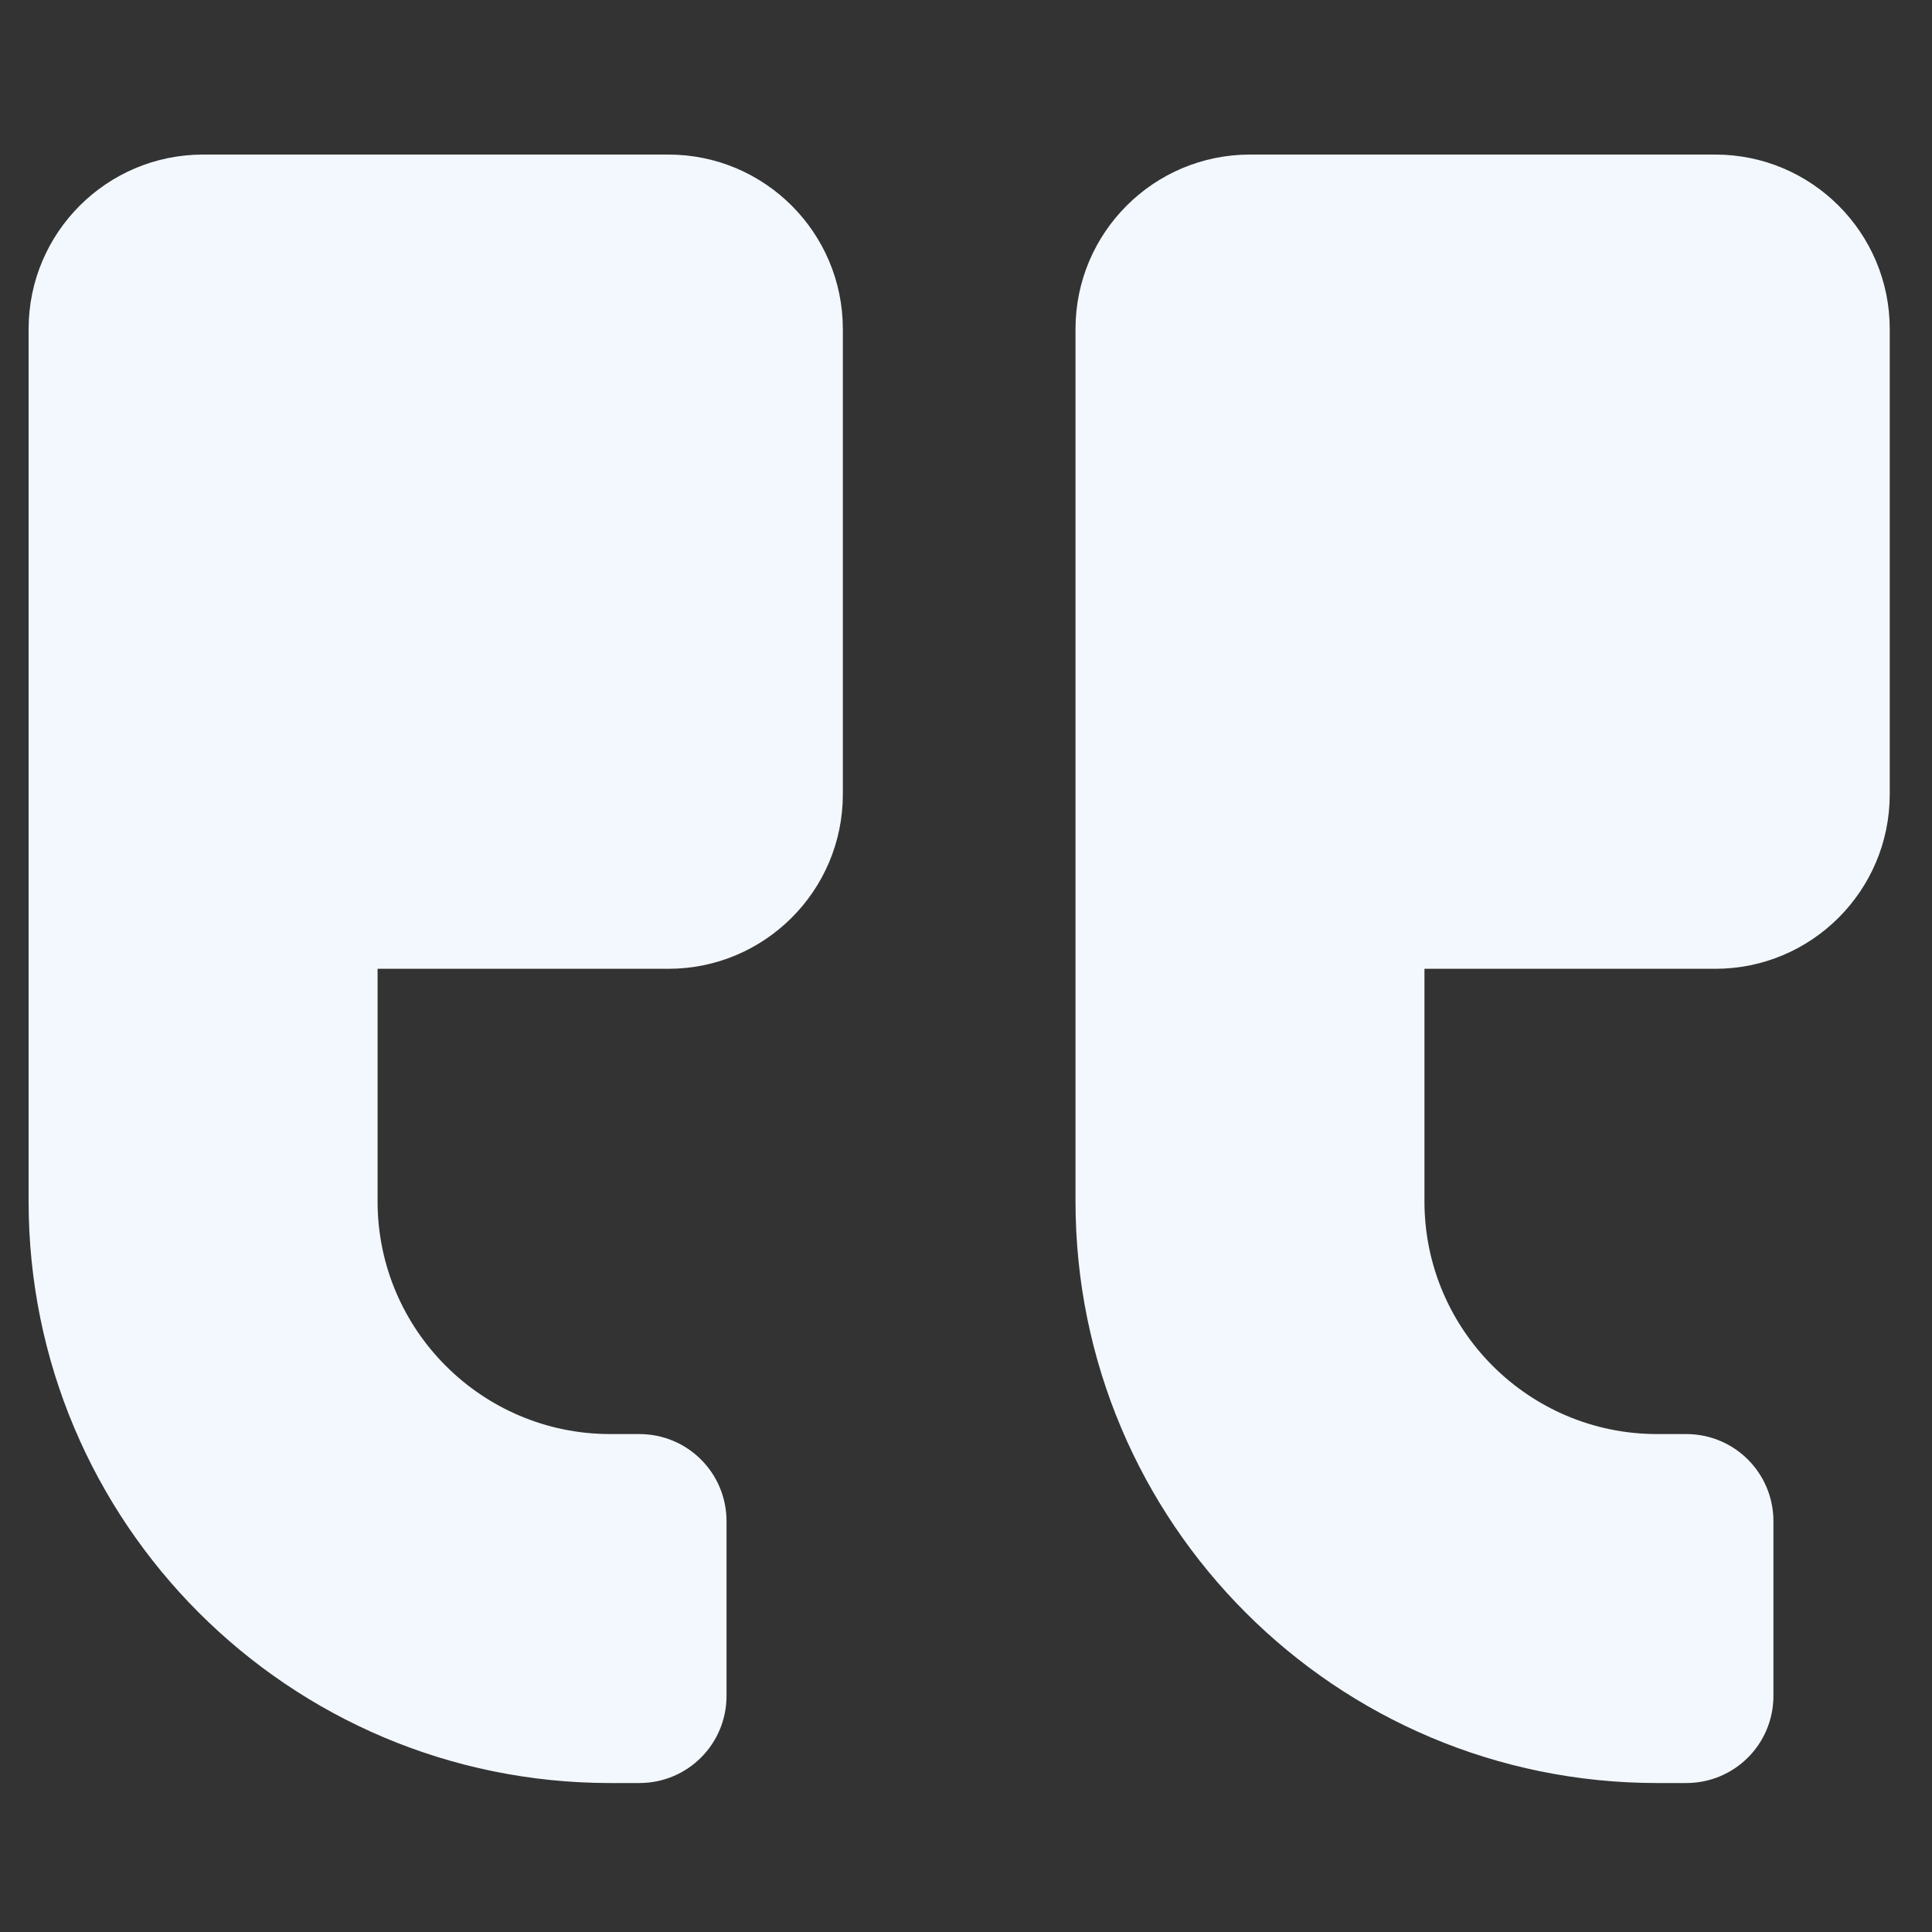 <svg width="78" height="78" viewBox="0 0 78 78" fill="none" xmlns="http://www.w3.org/2000/svg">
<rect x="0" y="0" width="78" height="78" fill="#333333" stroke="none"/>
<path d="M26.984 39.113H15.244V48.505C15.244 53.685 19.456 57.897 24.636 57.897H25.81C27.762 57.897 29.332 59.468 29.332 61.419V68.464C29.332 70.415 27.762 71.986 25.81 71.986H24.636C11.663 71.986 1.155 61.478 1.155 48.505V13.284C1.155 9.395 4.31 6.24 8.199 6.24H26.984C30.873 6.24 34.028 9.395 34.028 13.284V32.068C34.028 35.957 30.873 39.113 26.984 39.113Z" fill="#F2F8FD"/>
<path d="M69.25 39.113H57.509V48.505C57.509 53.685 61.721 57.897 66.902 57.897H68.076C70.027 57.897 71.598 59.468 71.598 61.419V68.464C71.598 70.415 70.028 71.986 68.076 71.986H66.902C53.928 71.986 43.421 61.478 43.421 48.505V13.284C43.421 9.395 46.576 6.24 50.465 6.24H69.25C73.139 6.24 76.294 9.395 76.294 13.284V32.068C76.294 35.957 73.139 39.113 69.25 39.113Z" fill="#F2F8FD"/>
</svg>
